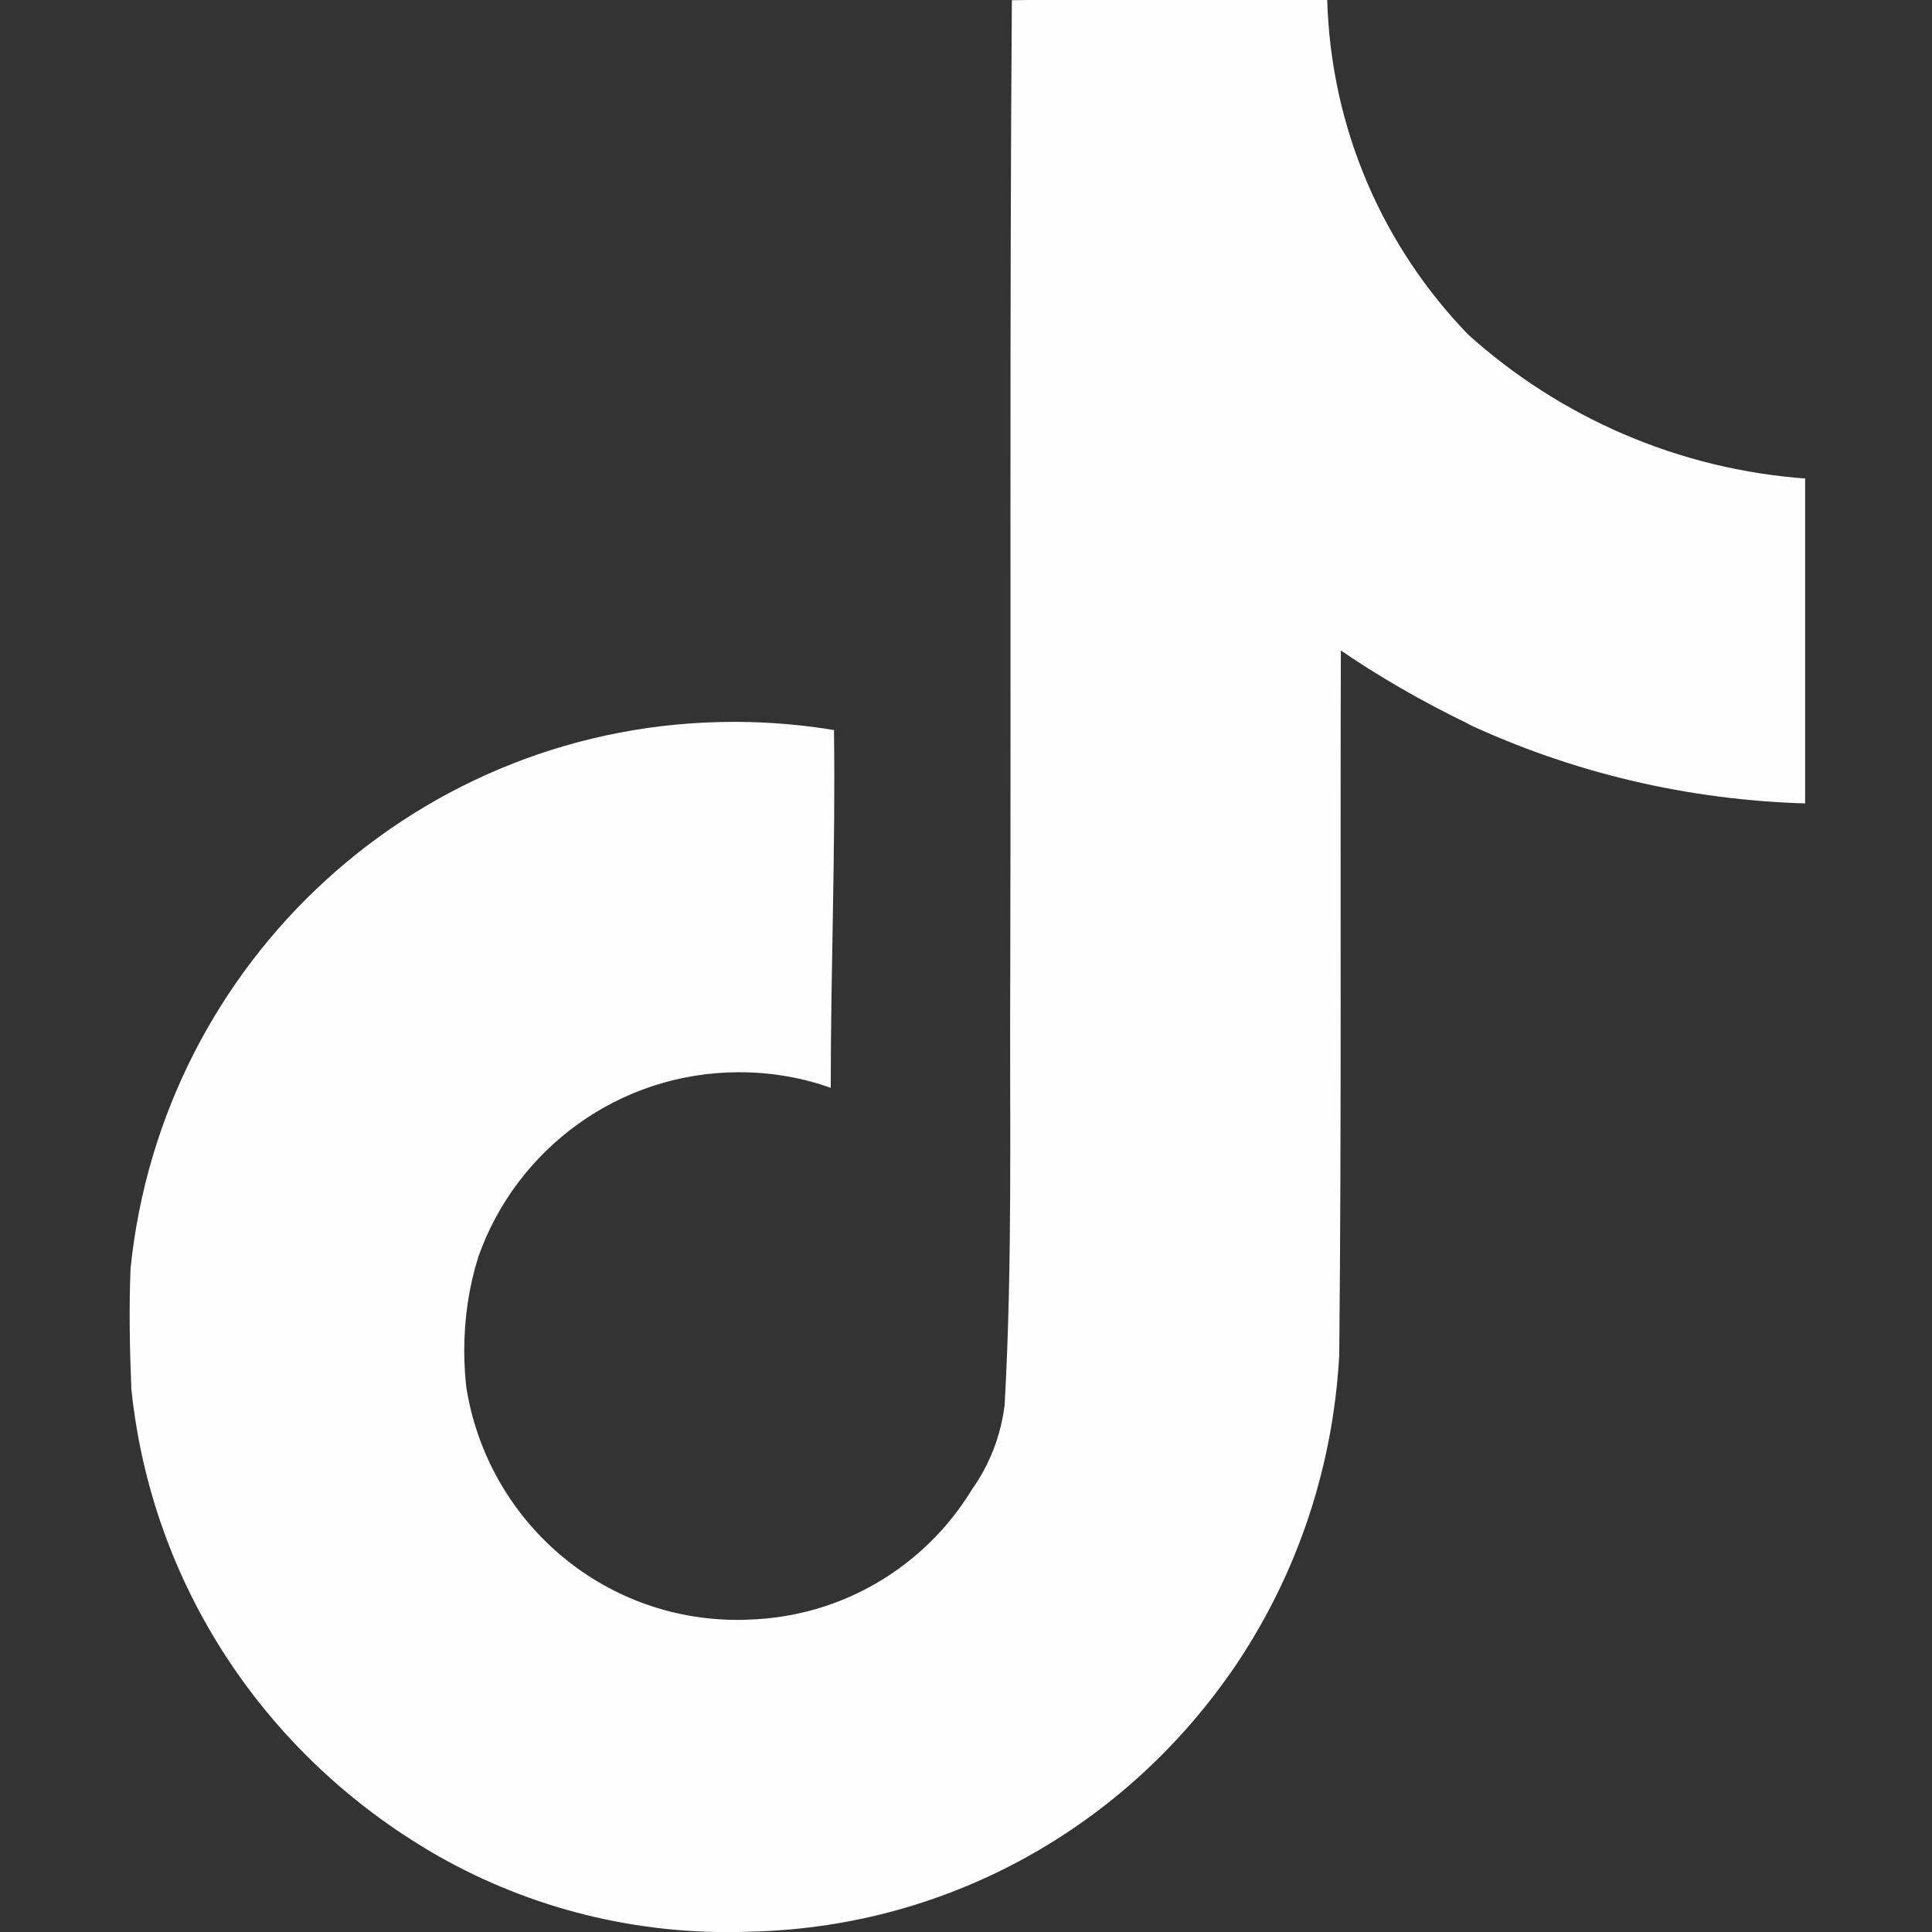 <svg xmlns="http://www.w3.org/2000/svg" xmlns:xlink="http://www.w3.org/1999/xlink" width="500" zoomAndPan="magnify" viewBox="0 0 375 375" height="500" preserveAspectRatio="xMidYMid meet" version="1.2"><rect x="0" y="0" width="375" height="375" fill="#333333" stroke="none"/><defs><clipPath id="f938d46fdb"><path d="M 25 0 L 350.375 0 L 350.375 375 L 25 375 Z M 25 0 "/></clipPath></defs><g id="2564880613"><g clip-rule="nonzero" clip-path="url(#f938d46fdb)"><path style=" stroke:none;fill-rule:nonzero;fill:#fffefe;fill-opacity:1;" d="M 196.453 0.039 C 216.941 -0.273 237.281 -0.113 257.605 -0.273 C 258.281 25.145 268.594 48.023 285 64.969 L 284.977 64.945 C 302.637 80.852 325.613 91.164 350.945 92.918 L 351.297 92.941 L 351.297 155.969 C 327.367 155.371 304.863 149.852 284.578 140.363 L 285.602 140.789 C 275.789 136.07 267.492 131.227 259.609 125.82 L 260.258 126.246 C 260.109 171.914 260.41 217.586 259.945 263.09 C 258.656 286.281 250.945 307.434 238.582 325.094 L 238.832 324.707 C 218.156 354.316 184.664 373.754 146.578 374.906 L 146.402 374.906 C 144.863 374.98 143.051 375.02 141.223 375.02 C 119.57 375.02 99.332 368.984 82.086 358.512 L 82.586 358.797 C 51.199 339.914 29.547 307.598 25.539 270.012 L 25.492 269.5 C 25.176 261.676 25.027 253.855 25.34 246.195 C 31.473 186.383 81.586 140.113 142.5 140.113 C 149.344 140.113 156.055 140.703 162.574 141.816 L 161.875 141.715 C 162.188 164.855 161.246 188.012 161.246 211.152 C 155.953 209.238 149.844 208.121 143.477 208.121 C 120.098 208.121 100.207 223.066 92.848 243.93 L 92.738 244.305 C 91.07 249.648 90.109 255.793 90.109 262.152 C 90.109 264.73 90.27 267.285 90.57 269.789 L 90.547 269.488 C 94.703 295.094 116.652 314.418 143.125 314.418 C 143.887 314.418 144.641 314.406 145.391 314.367 L 145.277 314.367 C 163.586 313.816 179.484 303.969 188.469 289.41 L 188.594 289.188 C 191.938 284.531 194.227 278.898 194.988 272.777 L 195.004 272.602 C 196.566 244.605 195.941 216.77 196.09 188.773 C 196.242 125.746 195.941 62.867 196.402 0 Z M 196.453 0.039 "/></g></g></svg>